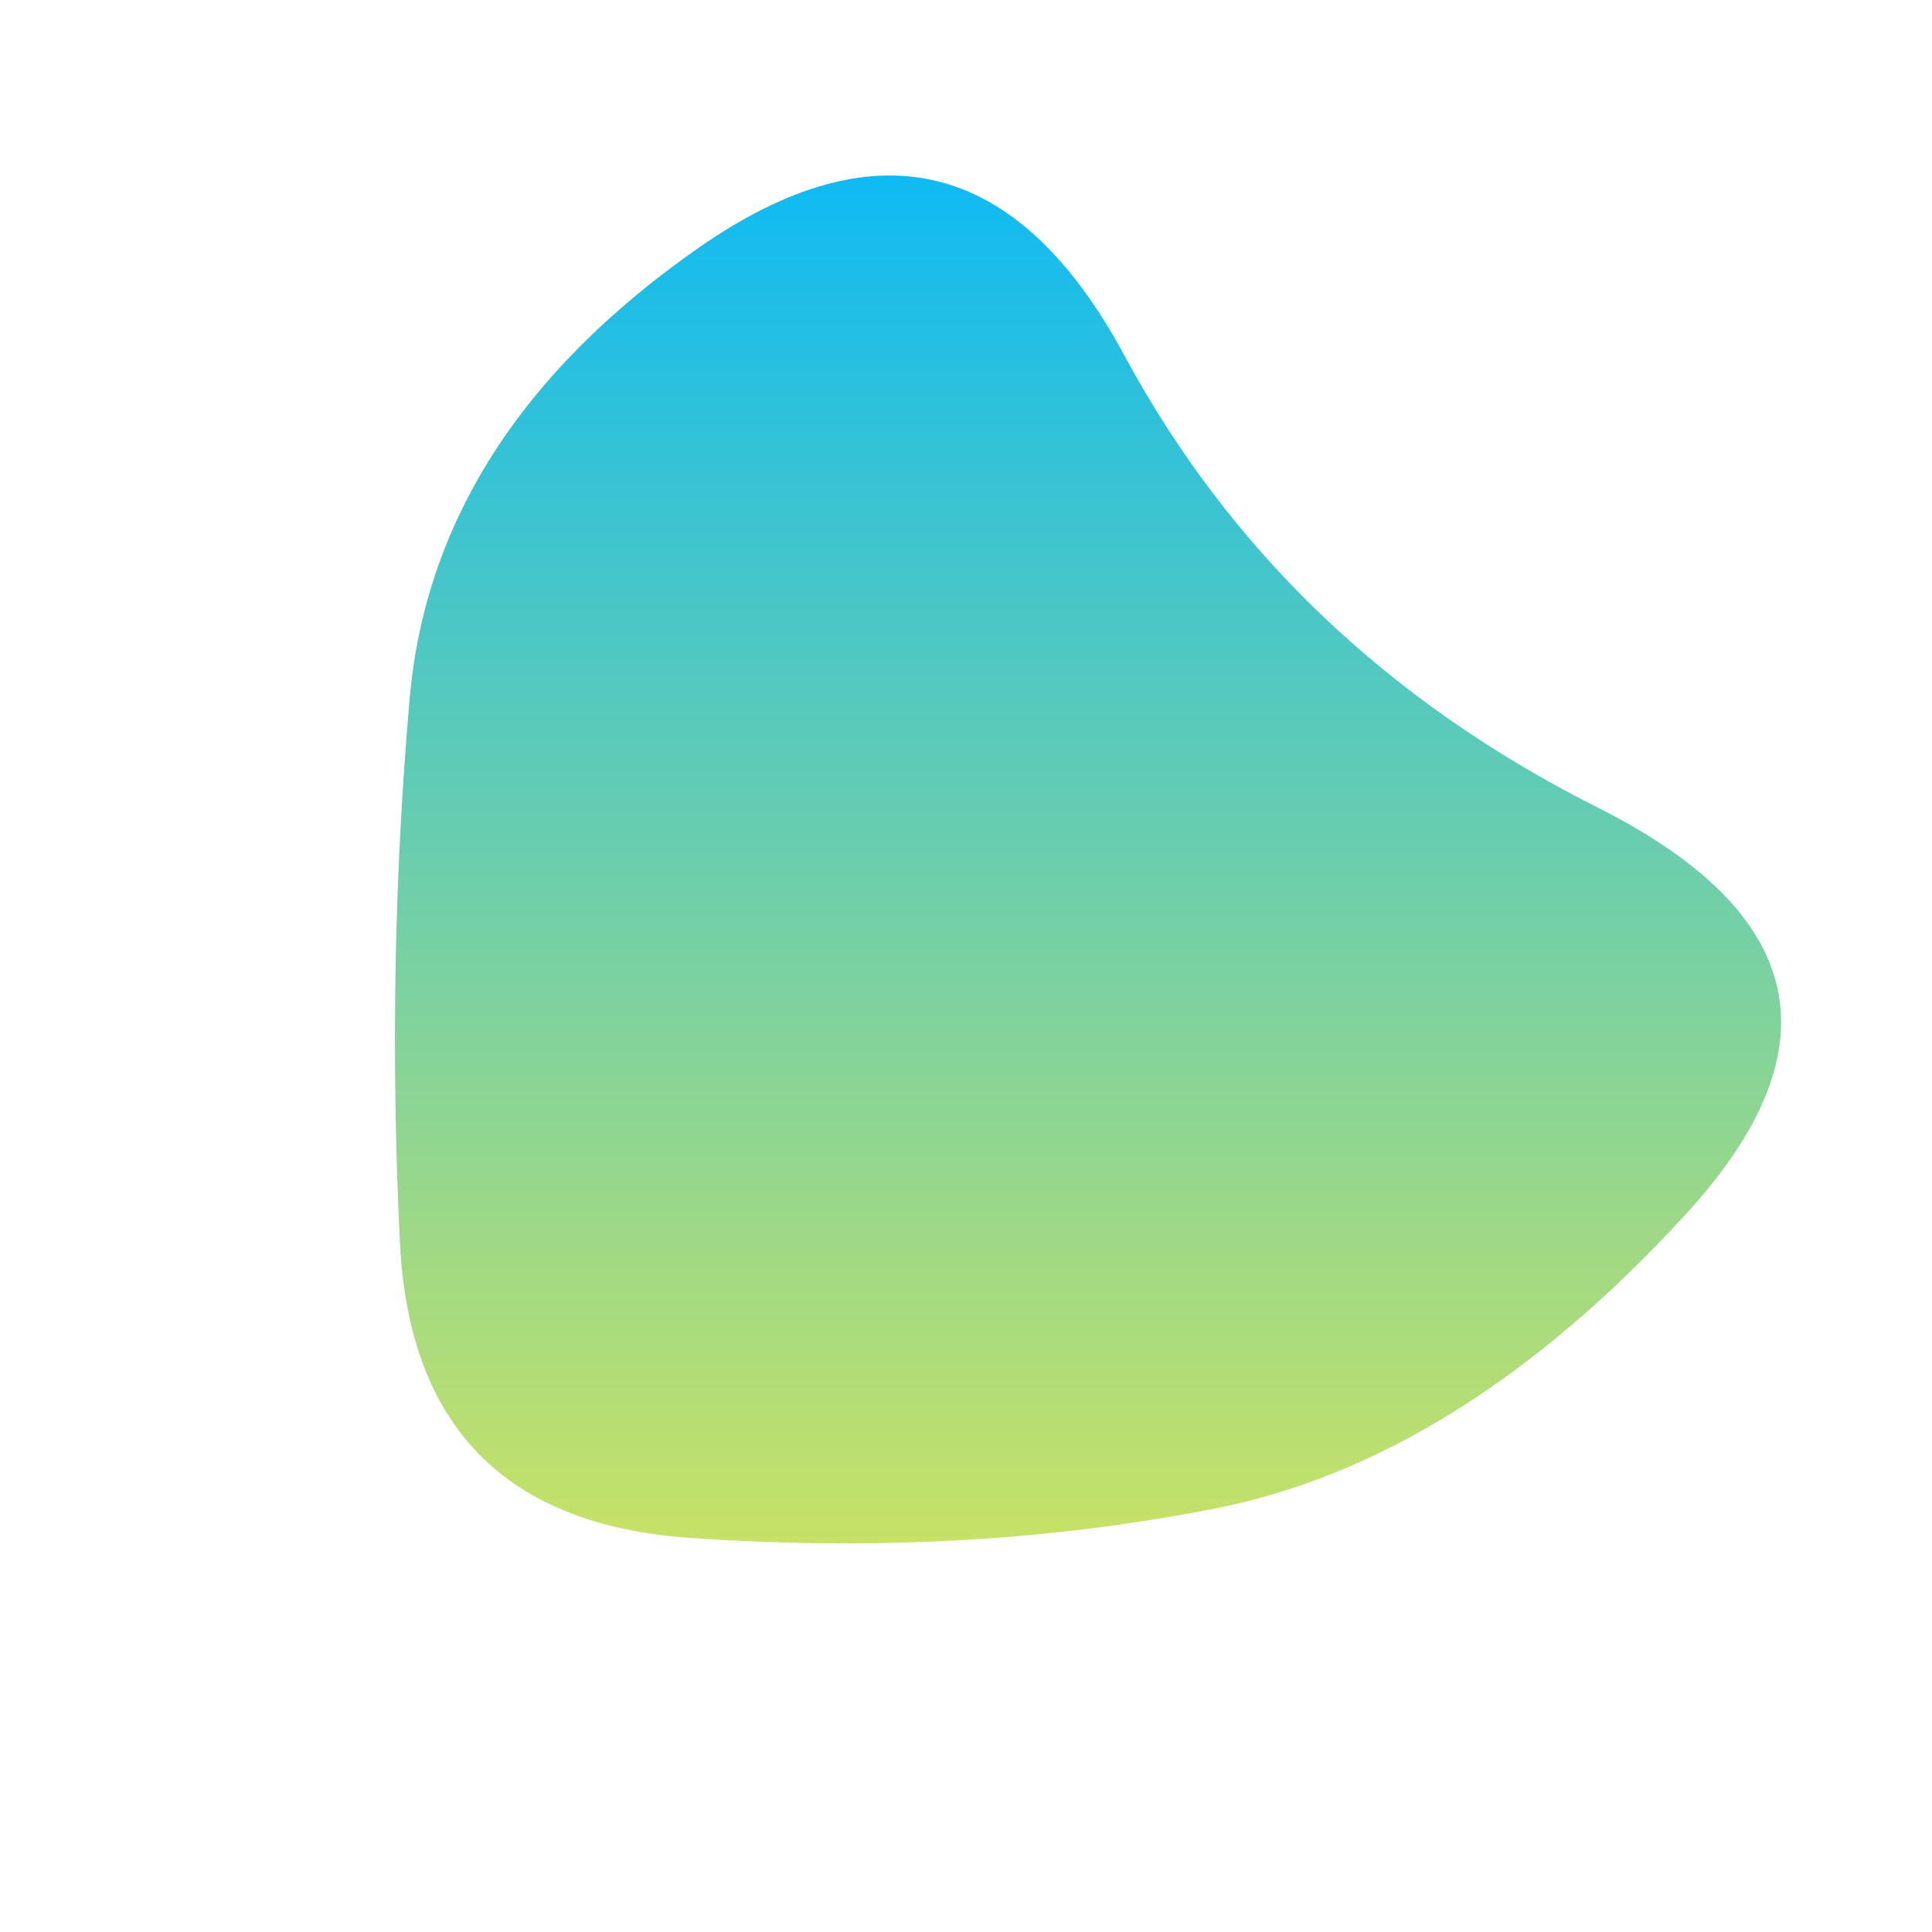 <svg viewBox="0 0 500 500" xmlns="http://www.w3.org/2000/svg" xmlns:xlink="http://www.w3.org/1999/xlink" width="100%" id="blobSvg">
  <defs>
    <linearGradient id="gradient" x1="0%" y1="0%" x2="0%" y2="100%">
      <stop offset="0%" style="stop-color: rgb(0, 183, 255);"></stop>
      <stop offset="100%" style="stop-color: rgb(201, 226, 101);"></stop>
    </linearGradient>
  </defs>
  <path id="blob" d="M436.5,314Q378,378,314,390.5Q250,403,178.5,398Q107,393,103.5,321.5Q100,250,106,181Q112,112,181,64Q250,16,291,92Q332,168,413.5,209Q495,250,436.5,314Z" fill="url(#gradient)"></path>
</svg>